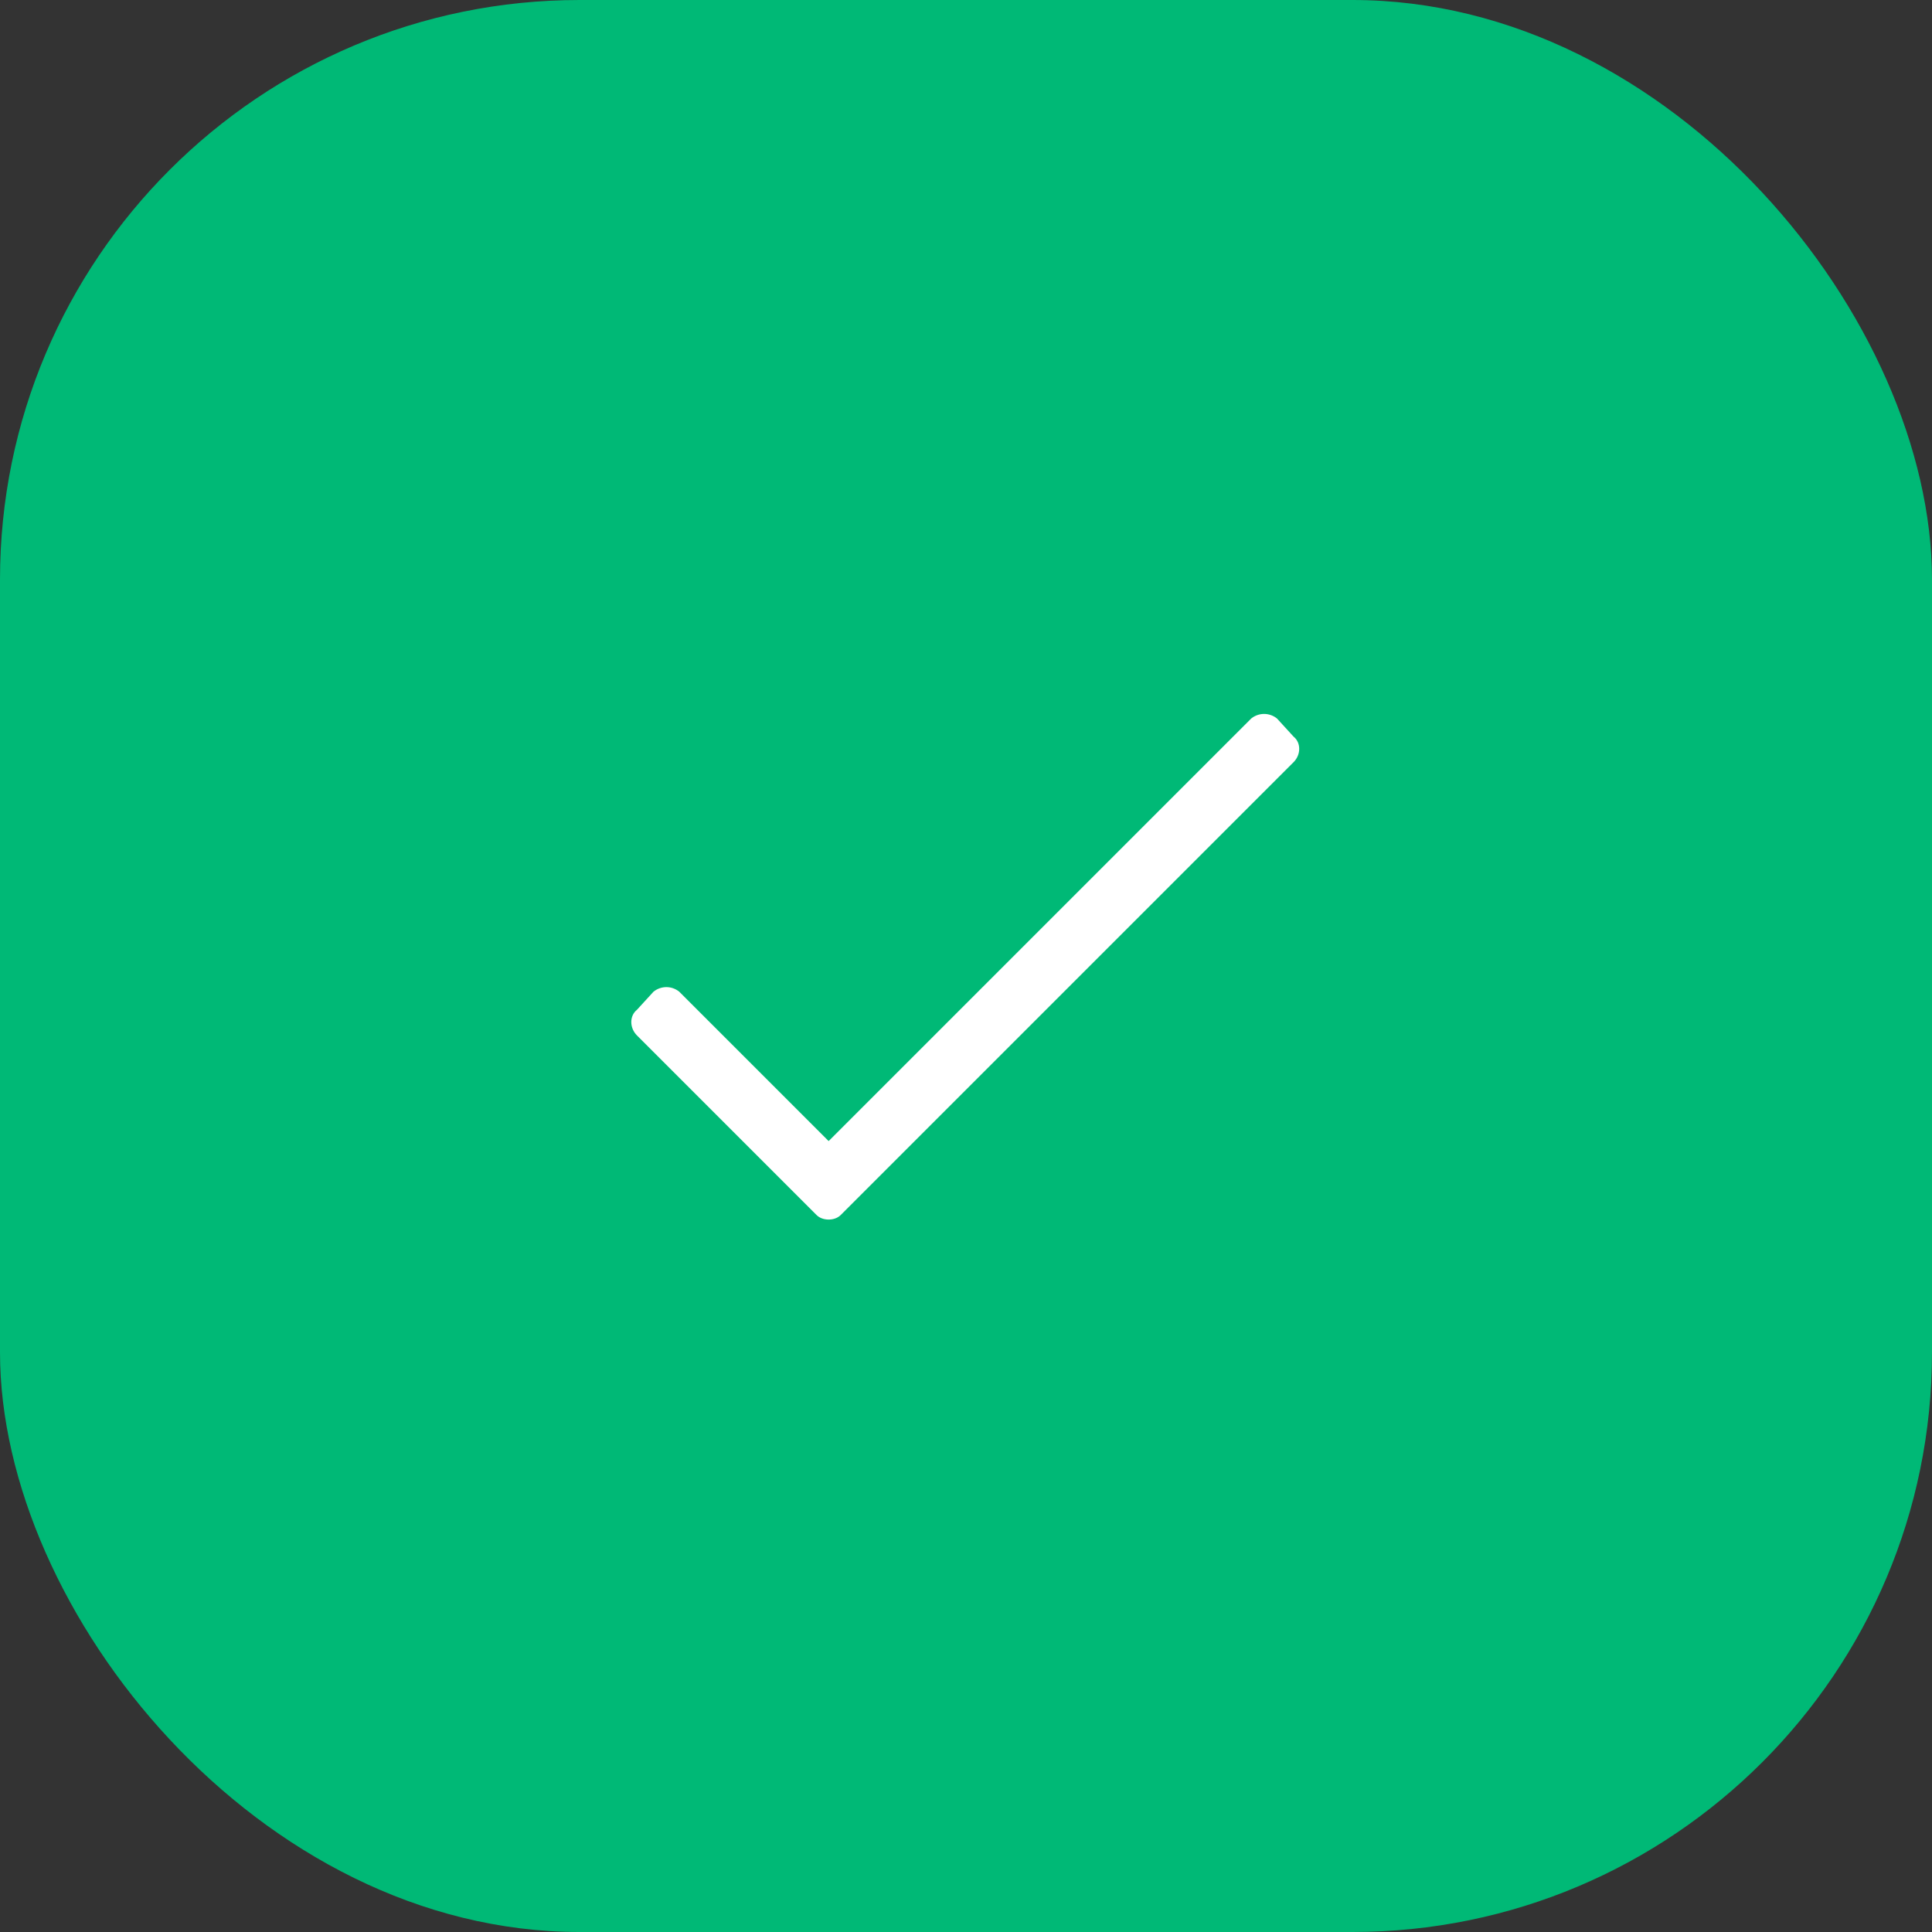 <svg width="40" height="40" viewBox="0 0 40 40" fill="none" xmlns="http://www.w3.org/2000/svg">
<rect x="0" y="0" width="40" height="40" fill="#333333" stroke="none"/>
<rect width="40" height="40" rx="12" fill="#00B976"/>
<path d="M25.906 14.875C26.062 14.75 26.281 14.75 26.438 14.875L26.781 15.25C26.938 15.375 26.938 15.625 26.781 15.781L17.406 25.156C17.281 25.281 17.031 25.281 16.906 25.156L13.188 21.438C13.031 21.281 13.031 21.031 13.188 20.906L13.531 20.531C13.688 20.406 13.906 20.406 14.062 20.531L17.156 23.625L25.906 14.875Z" fill="white"/>
</svg>
